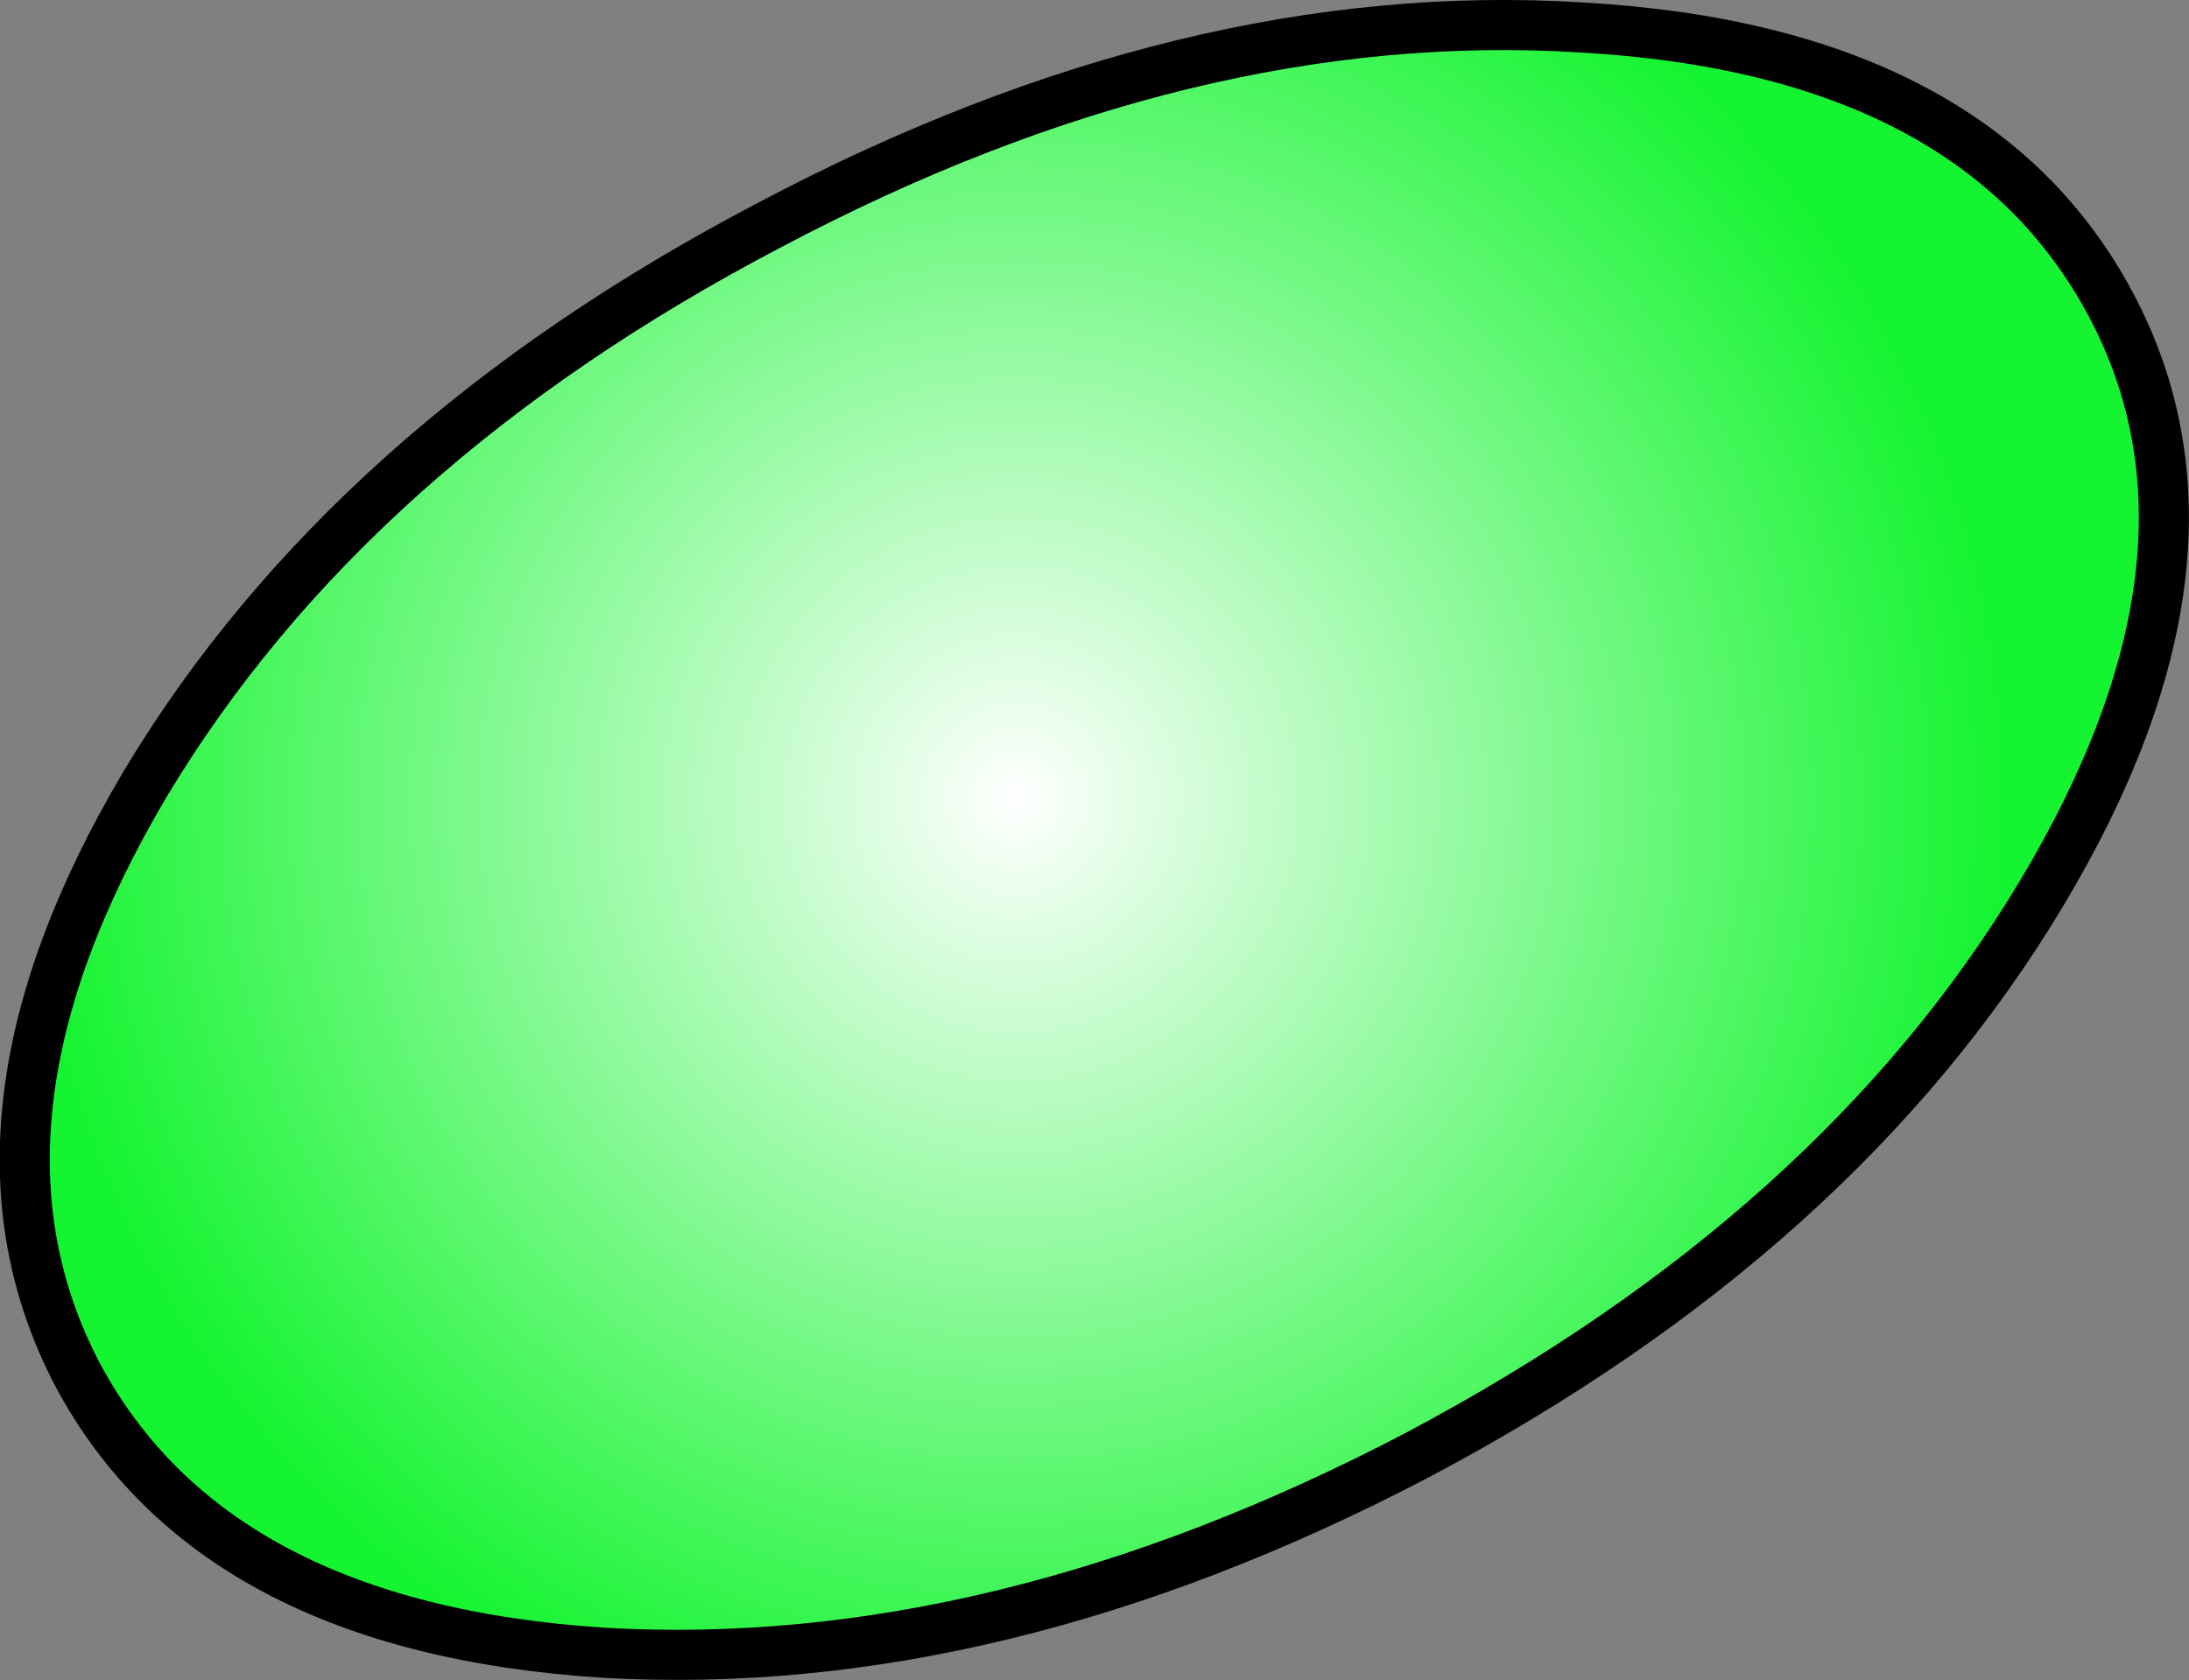 <?xml version="1.0" encoding="UTF-8" standalone="no"?>
<svg xmlns:xlink="http://www.w3.org/1999/xlink" height="33.55px" width="43.7px" xmlns="http://www.w3.org/2000/svg">
  <rect width="100%" height="100%" fill="#808080" stroke="none"/>
  <g transform="matrix(1.0, 0.0, 0.0, 1.0, 0.5, 0.5)">
    <path d="M11.55 32.5 Q3.75 32.0 1.05 26.95 -1.6 21.9 2.4 15.15 6.45 8.4 14.85 4.0 23.25 -0.45 31.1 0.05 38.95 0.5 41.65 5.6 44.3 10.6 40.25 17.35 36.2 24.1 27.8 28.55 19.4 32.95 11.55 32.5" fill="url(#gradient0)" fill-rule="evenodd" stroke="none"/>
    <path d="M11.55 32.5 Q3.75 32.0 1.05 26.95 -1.6 21.9 2.4 15.15 6.45 8.4 14.85 4.0 23.25 -0.45 31.1 0.05 38.95 0.5 41.65 5.6 44.3 10.6 40.25 17.35 36.2 24.1 27.8 28.55 19.4 32.95 11.55 32.5 Z" fill="none" stroke="#000000" stroke-linecap="round" stroke-linejoin="round" stroke-width="1.0"/>
  </g>
  <defs>
    <radialGradient cx="0" cy="0" gradientTransform="matrix(0.024, 0.0, 0.0, 0.024, 19.8, 15.45)" gradientUnits="userSpaceOnUse" id="gradient0" r="819.2" spreadMethod="pad">
      <stop offset="0.0" stop-color="#ffffff"/>
      <stop offset="1.0" stop-color="#15f431"/>
    </radialGradient>
  </defs>
</svg>
